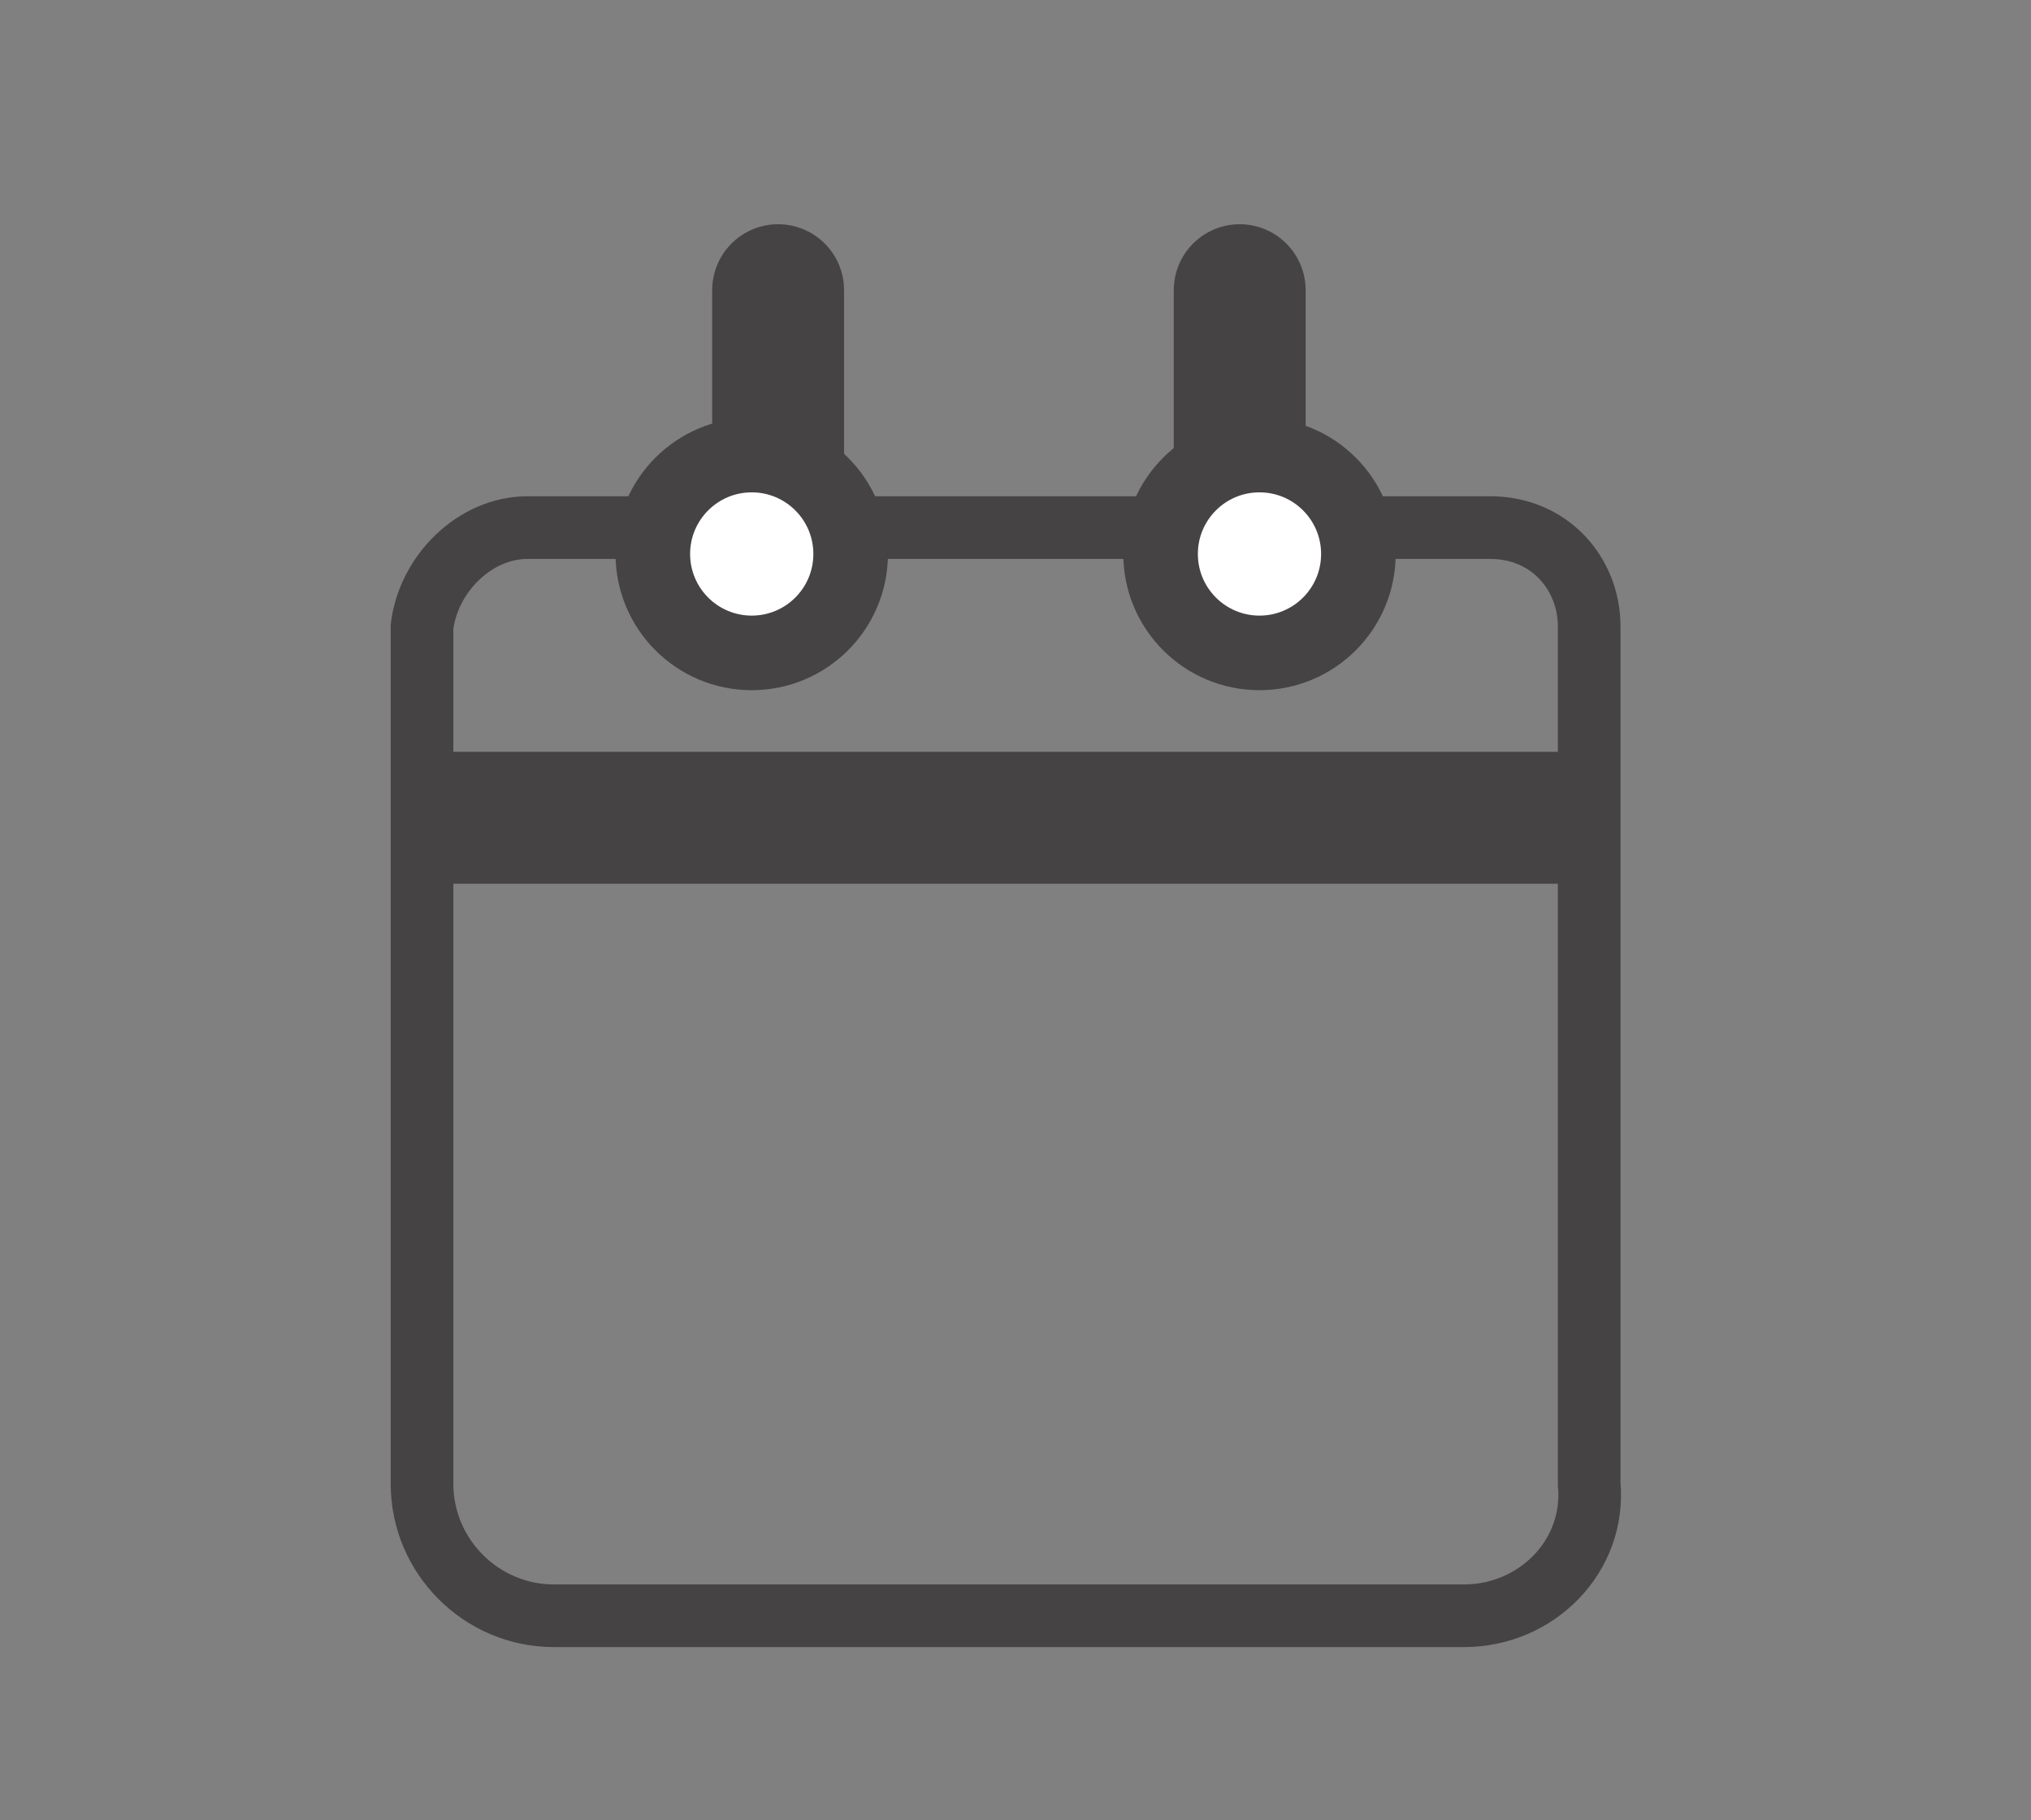 <?xml version="1.0" encoding="utf-8"?>
<!-- Generator: Adobe Illustrator 17.1.0, SVG Export Plug-In . SVG Version: 6.00 Build 0)  -->
<!DOCTYPE svg PUBLIC "-//W3C//DTD SVG 1.1//EN" "http://www.w3.org/Graphics/SVG/1.1/DTD/svg11.dtd">
<svg version="1.1" id="Capa_1" xmlns="http://www.w3.org/2000/svg" xmlns:xlink="http://www.w3.org/1999/xlink" x="0px" y="0px"
	 viewBox="0 0 30.8 27.6" enable-background="new 0 0 30.8 27.6" xml:space="preserve">
<rect x="0" y="0" width="30.8" height="27.6" fill="#808080" stroke="none"/>
<g>
	<path fill="none" stroke="#454344" stroke-width="0.95" stroke-miterlimit="10" d="M22.2,24.5H8.4c-1.1,0-2-0.9-2-2v-13
		C6.5,8.7,7.2,8,8,8h14.6c0.9,0,1.5,0.7,1.5,1.5v13C24.2,23.6,23.3,24.5,22.2,24.5z"/>
	<line fill="none" stroke="#454344" stroke-width="2" stroke-miterlimit="10" x1="6.8" y1="12.4" x2="23.8" y2="12.4"/>
	<g>
		<g>
			
				<line fill="none" stroke="#454344" stroke-width="2" stroke-linecap="round" stroke-linejoin="round" stroke-miterlimit="10" x1="11.8" y1="4.4" x2="11.8" y2="7.4"/>
			<circle fill="#FFFFFF" stroke="#454344" stroke-width="1.131" stroke-miterlimit="10" cx="11.4" cy="8.4" r="1.5"/>
		</g>
		<g>
			
				<line fill="none" stroke="#454344" stroke-width="2" stroke-linecap="round" stroke-linejoin="round" stroke-miterlimit="10" x1="18.8" y1="4.4" x2="18.8" y2="7.4"/>
			<circle fill="#FFFFFF" stroke="#454344" stroke-width="1.131" stroke-miterlimit="10" cx="19.1" cy="8.4" r="1.5"/>
		</g>
	</g>
</g>
</svg>
